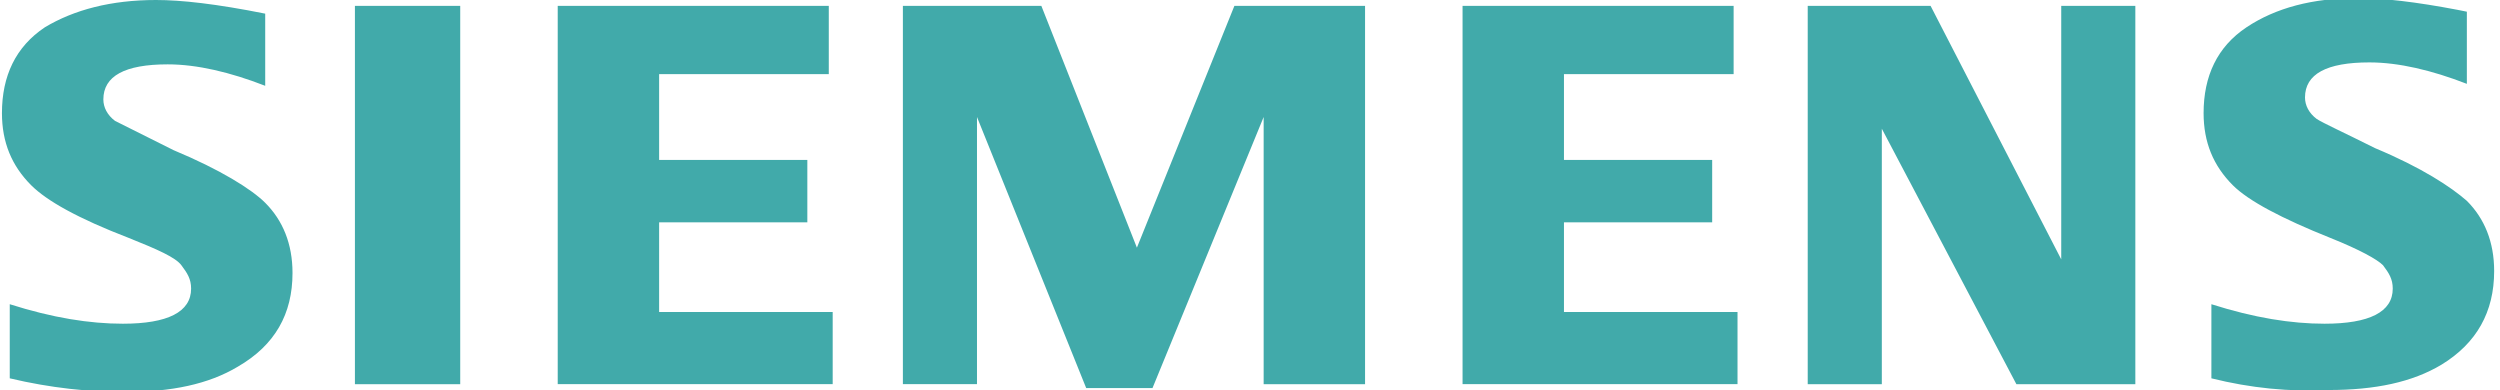 <svg style="fill:#41aaaa" xmlns="http://www.w3.org/2000/svg" viewBox="0 0 128.2 20"><path class="logo-path" d="M.5 19.4v-3.8c2.2.7 4.1 1 5.8 1 2.3 0 3.5-.6 3.5-1.8 0-.5-.2-.8-.5-1.2s-1.2-.8-2.7-1.4c-2.6-1-4.2-1.9-5-2.7C.6 8.5.1 7.3.1 5.8c0-1.9.7-3.4 2.2-4.4C3.8.5 5.7 0 8 0c1.3 0 3.1.2 5.6.7v3.7c-1.8-.7-3.5-1.1-5-1.1-2.2 0-3.3.6-3.3 1.8 0 .4.2.8.6 1.1l3 1.5c2.4 1 4 2 4.7 2.7.9.9 1.4 2.1 1.4 3.6 0 2.1-.9 3.7-2.8 4.8-1.5.9-3.4 1.3-5.8 1.3-1.8 0-3.8-.2-5.9-.7zm17.7.3V.3h5.4v19.4h-5.4zm10.4 0V.3h13.9v3.5h-8.7v4.4h7.6v3.2h-7.6V16h8.9v3.7H28.6zm17.7 0V.3h7.1l4.9 12.4 5-12.4H70v19.4h-5.2V6l-5.7 13.9h-3.4L50.1 6v13.7h-3.8zm28.7 0V.3h13.9v3.5h-8.7v4.4h7.6v3.2h-7.6V16h8.9v3.7H75zm17.7 0V.3H99l6.7 13V.3h3.8v19.4h-6.1L96.5 6.6v13.1h-3.8zm20.7-.3v-3.8c2.2.7 4.1 1 5.8 1 2.3 0 3.5-.6 3.5-1.8 0-.5-.2-.8-.5-1.2-.3-.3-1.2-.8-2.7-1.4-2.5-1-4.2-1.9-5-2.7-1-1-1.5-2.2-1.5-3.7 0-1.9.7-3.4 2.2-4.4 1.5-1 3.4-1.5 5.7-1.5 1.3 0 3 .2 5.1.6l.5.1v3.7c-1.8-.7-3.5-1.1-5-1.1-2.2 0-3.3.6-3.3 1.8 0 .4.2.8.6 1.1.3.2 1.4.7 3 1.5 2.4 1 3.9 2 4.7 2.7.9.9 1.4 2.1 1.4 3.6 0 2.1-.9 3.7-2.7 4.8-1.5.9-3.4 1.3-5.8 1.3-2 .1-4-.1-6-.6z"></path></svg>